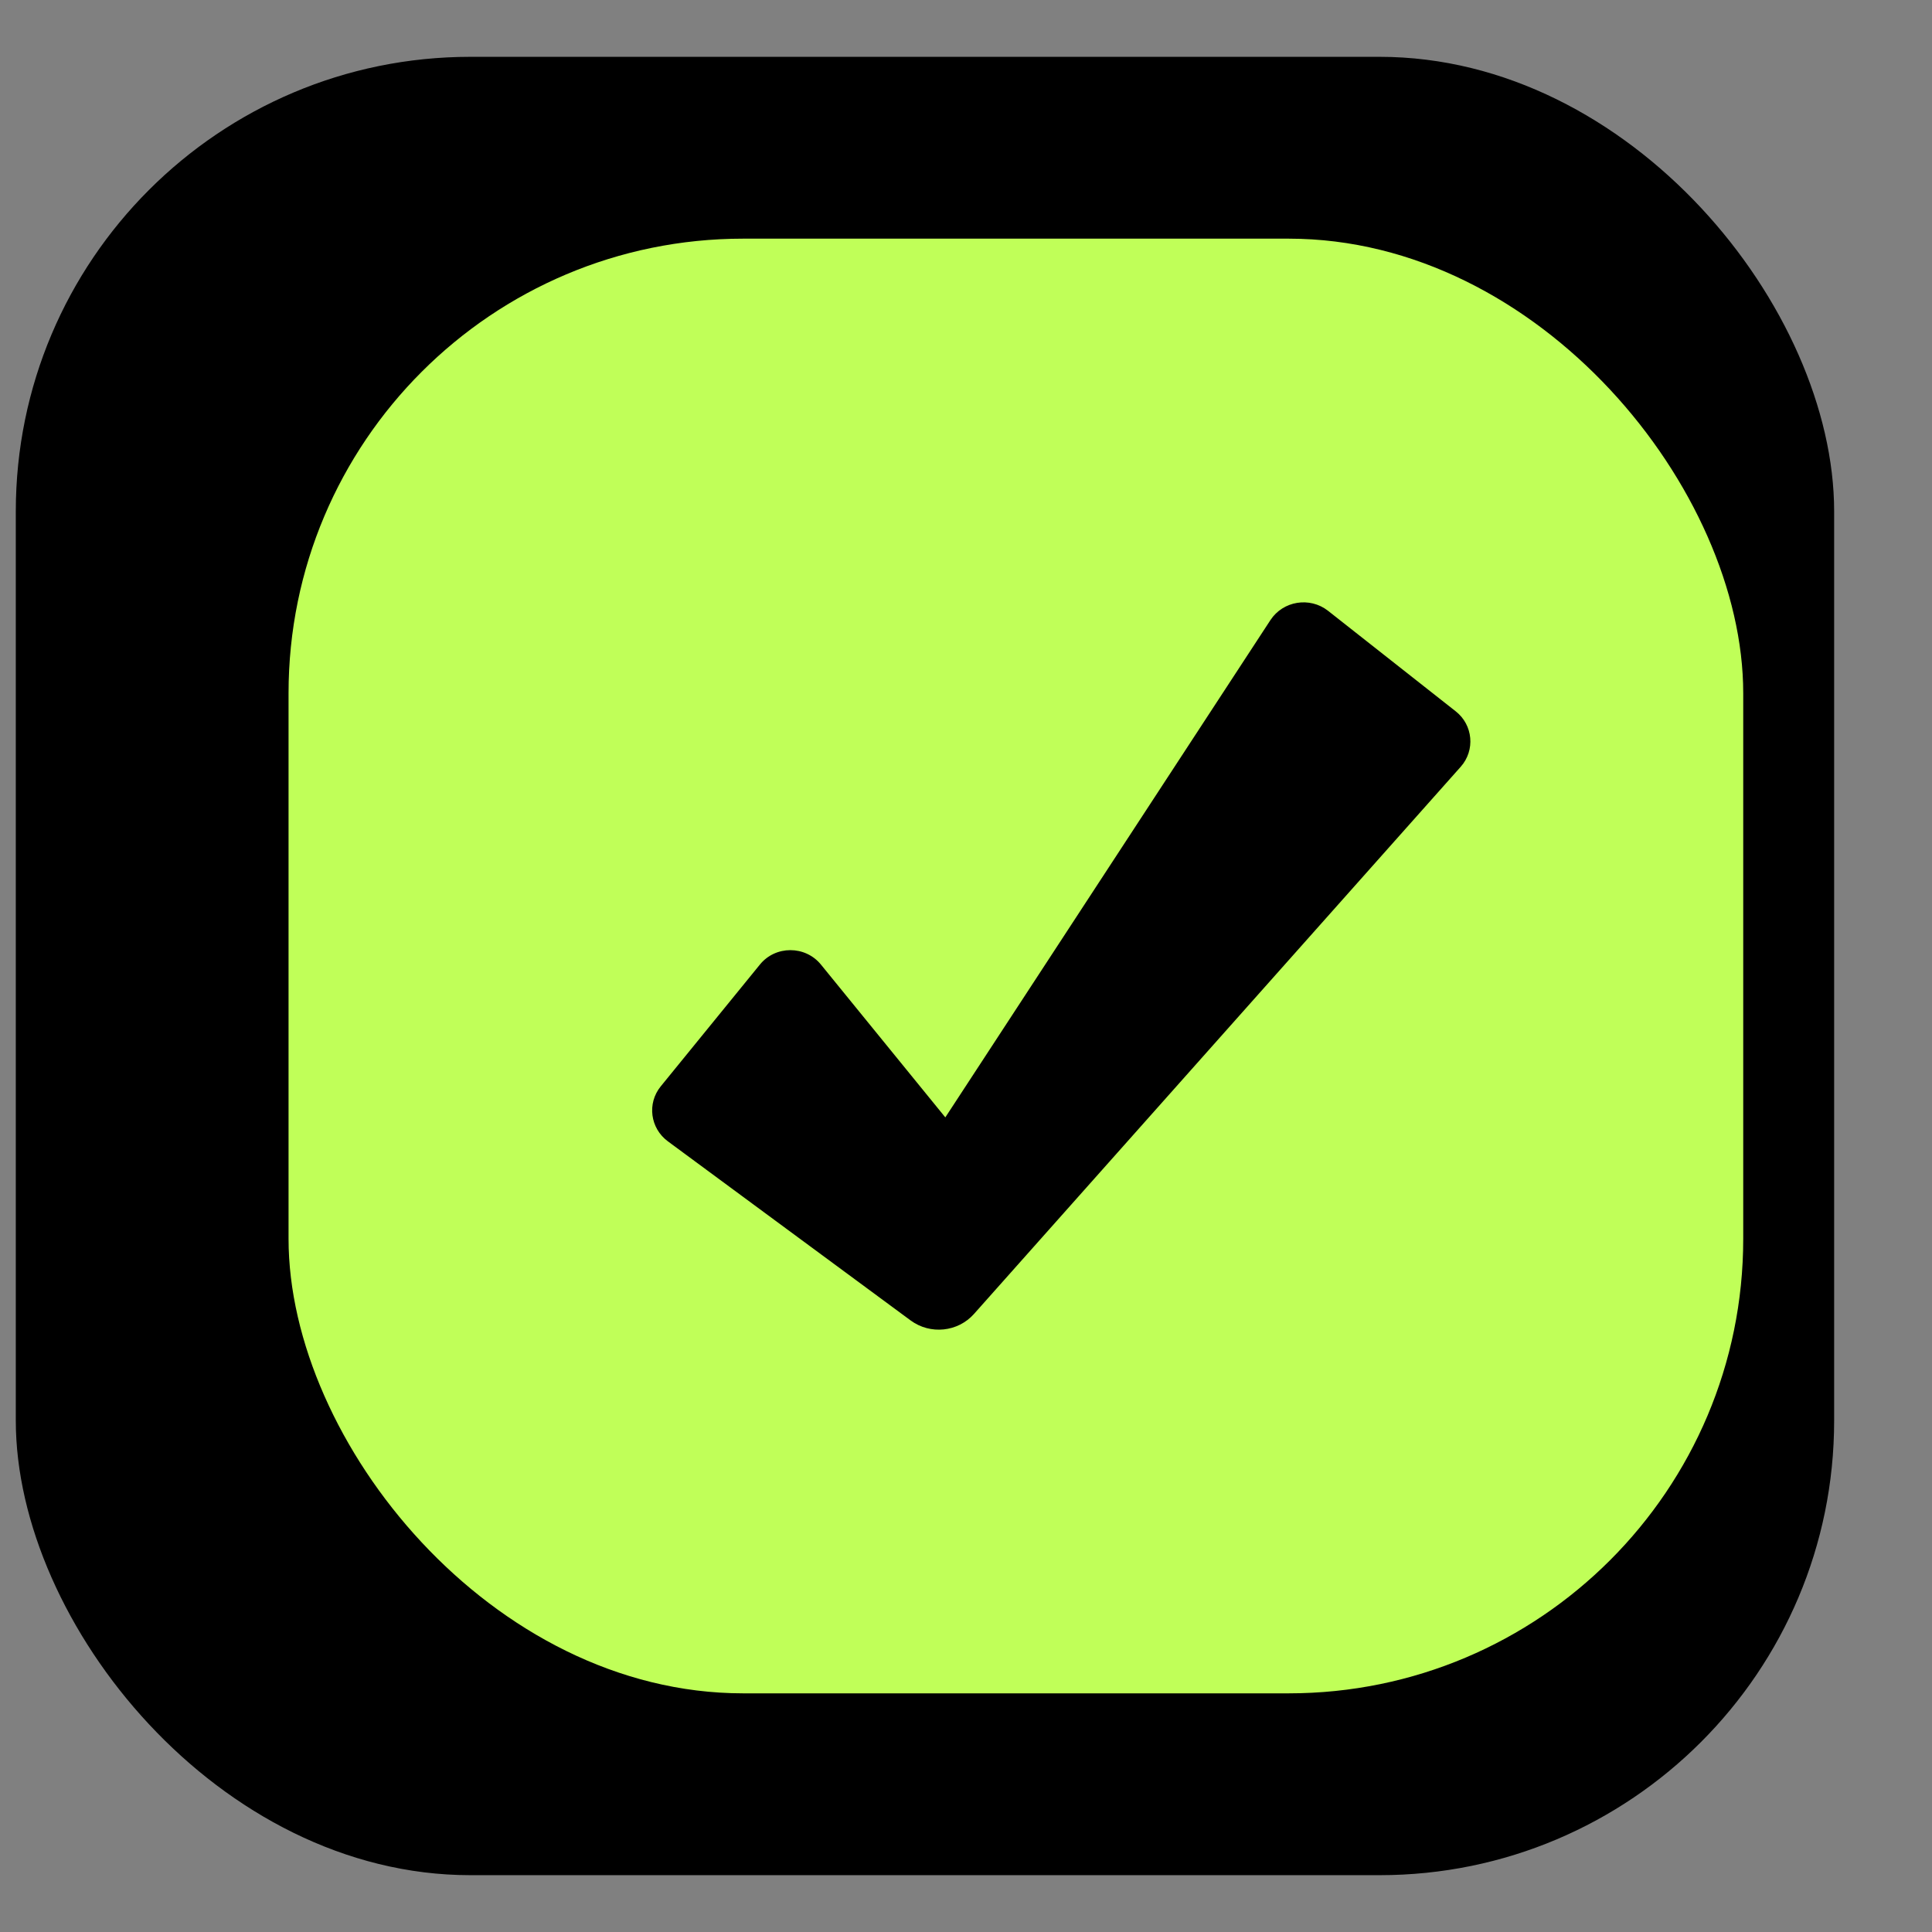 <svg xmlns="http://www.w3.org/2000/svg" width="17" height="17" viewBox="0 0 17 17" fill="none">
  <rect x="0" y="0" width="17" height="17" fill="#808080" stroke="none"/>
  <rect x="0.139" y="0.5" width="16" height="16" rx="4" fill="black"/>
  <rect x="2.539" y="2.1" width="12.8" height="12.8" rx="4" fill="#C0FF58"/>
  <path d="M5.877 10.043L8.013 11.619C8.186 11.746 8.428 11.721 8.57 11.562L12.853 6.747C12.982 6.602 12.962 6.379 12.809 6.259L11.685 5.374C11.525 5.249 11.29 5.287 11.179 5.456L8.318 9.832L7.224 8.488C7.086 8.318 6.823 8.318 6.686 8.488L5.814 9.559C5.692 9.709 5.721 9.928 5.877 10.043Z" fill="black"/>
</svg>